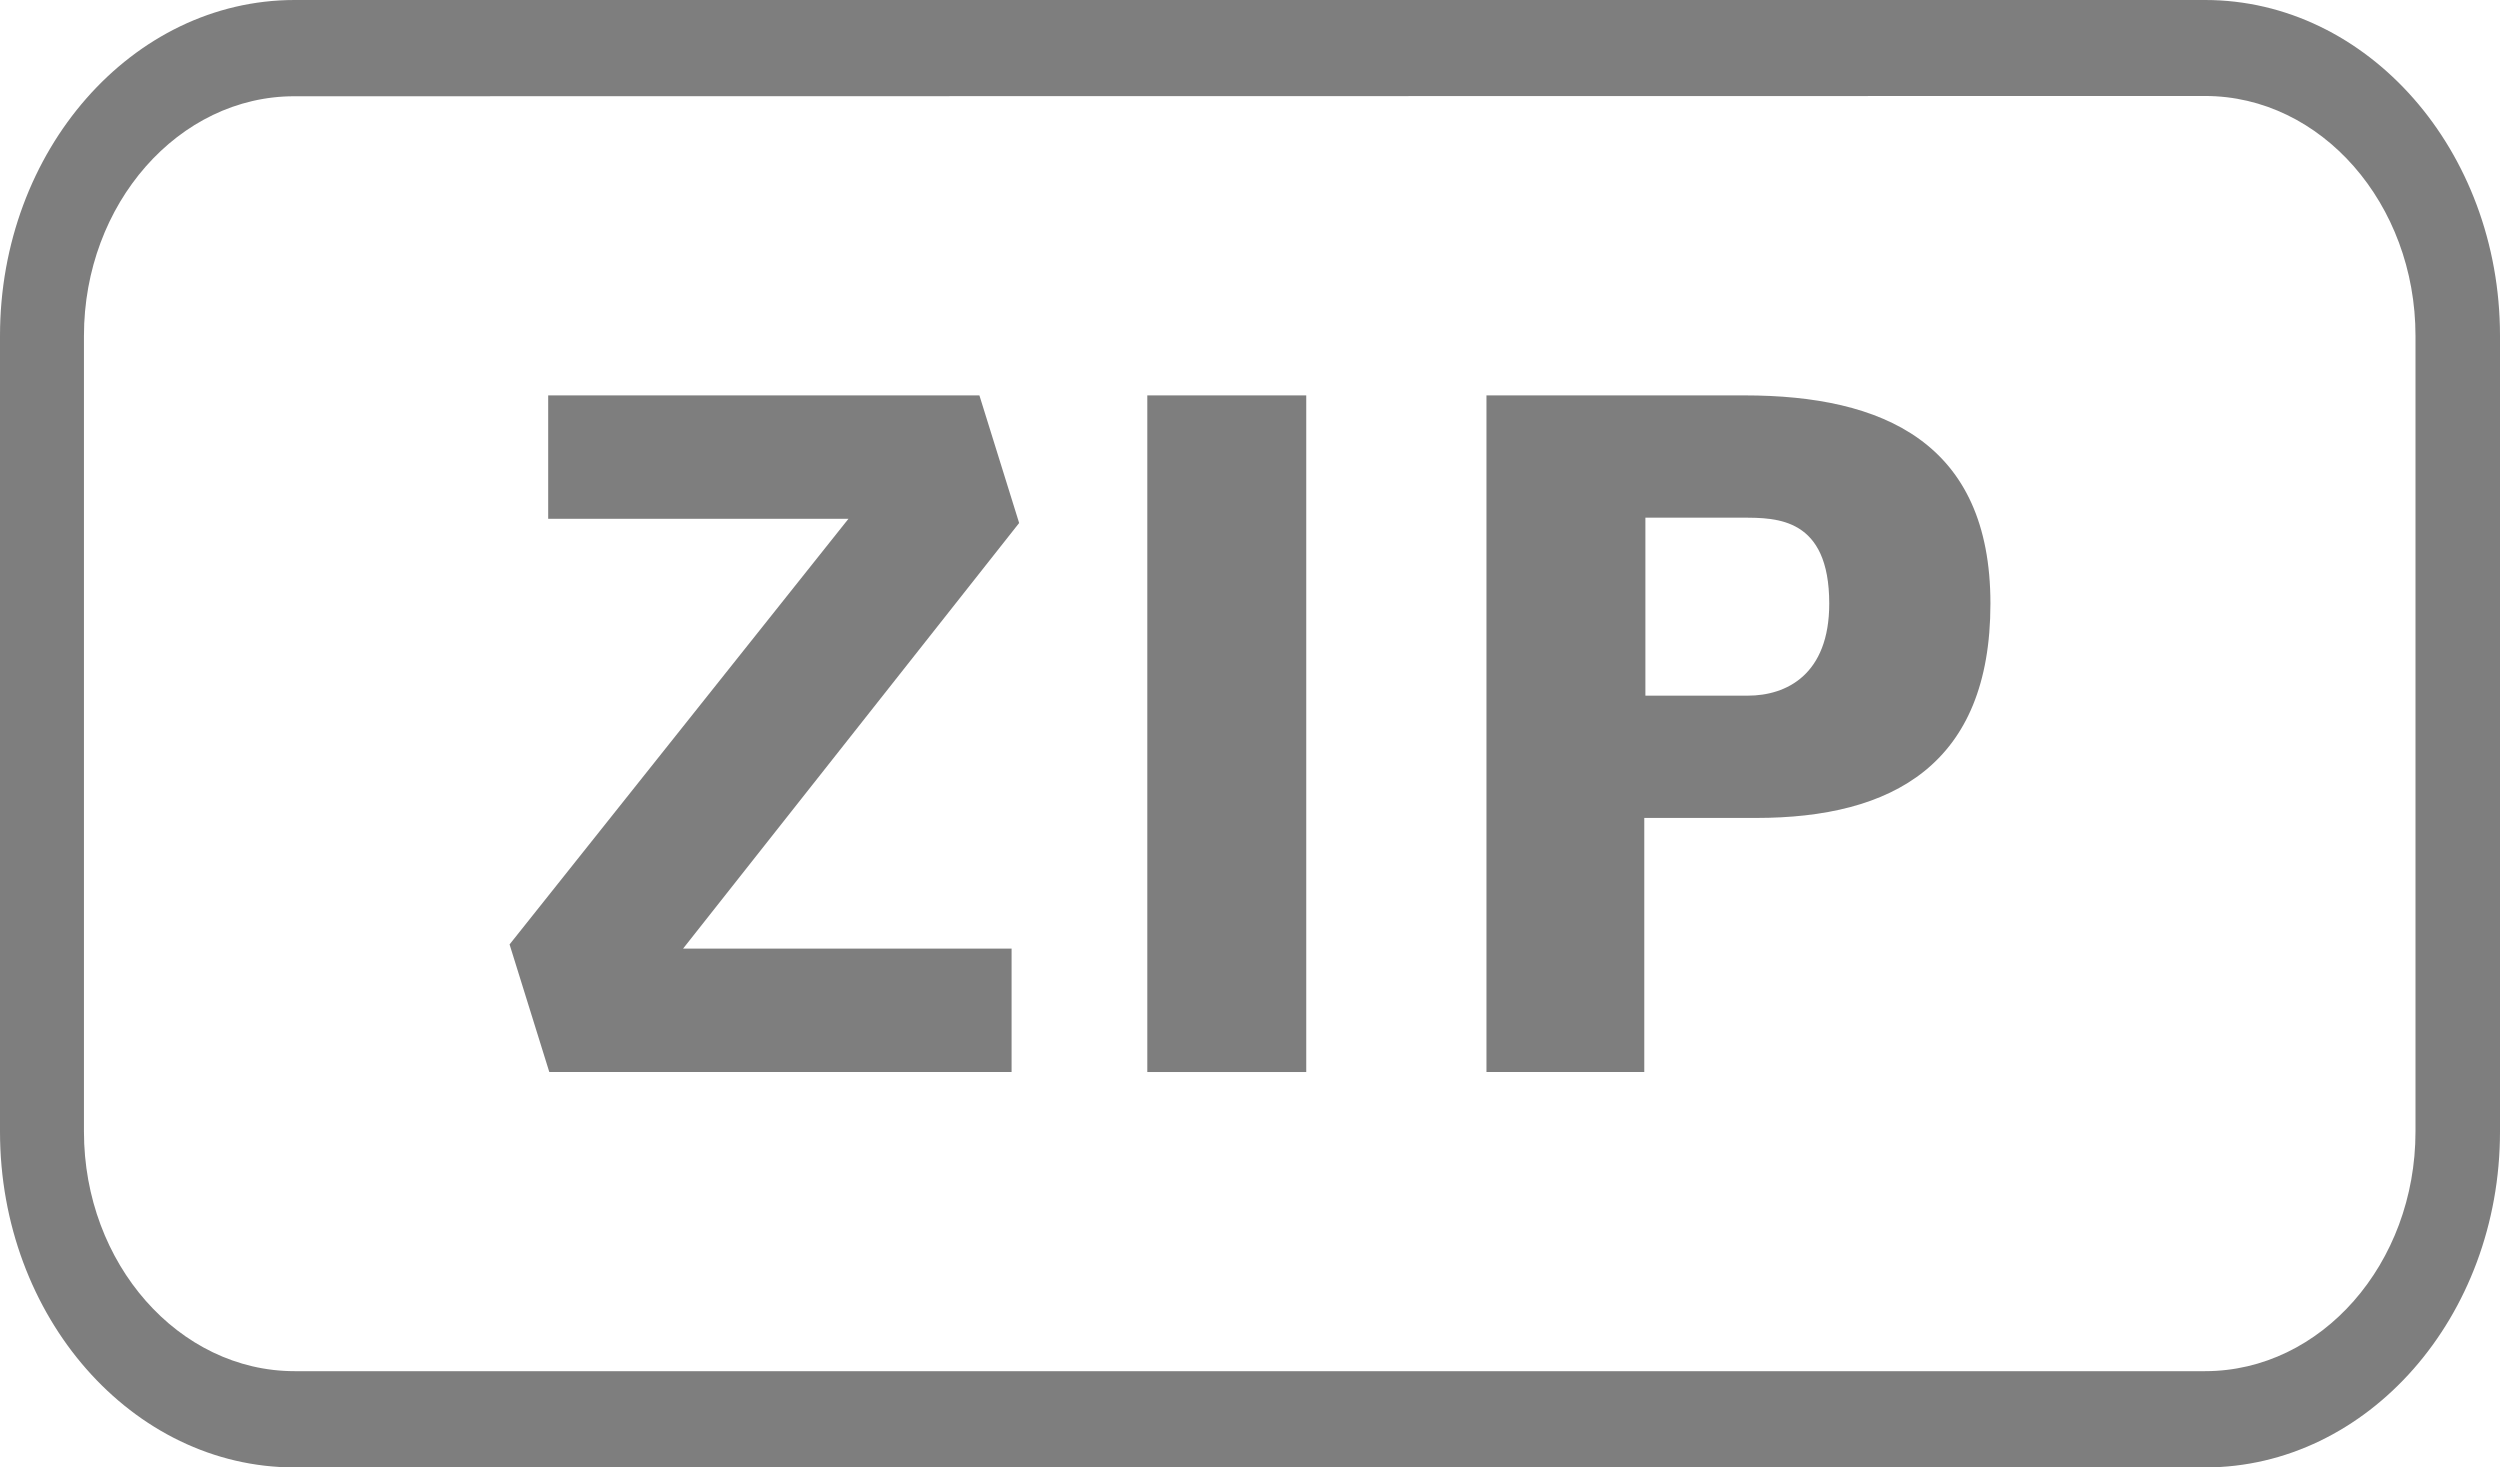 <svg xmlns="http://www.w3.org/2000/svg" viewBox="0 0 89.34 52.44"><g style="opacity:0.9"><path d="M78.8,52.44H10.53C4.72,52.44,0,47.06,0,40.44V12C0,5.38,4.72,0,10.53,0H78.8c5.81,0,10.54,5.38,10.54,12V40.44C89.34,47.06,84.61,52.44,78.8,52.44Zm-68.27-49C6.39,3.43,3,7.28,3,12V40.44C3,45.16,6.39,49,10.53,49H78.8c4.15,0,7.52-3.84,7.52-8.56V12c0-4.72-3.37-8.57-7.52-8.57Z" style="fill:#707070"/></g><g style="opacity:0.9"><path d="M24.41,33.9H36.15v4.41H19.63l-1.42-4.56L30.32,18.54H19.59V14.13H35l1.42,4.56Z" style="fill:#707070"/><path d="M41,38.31V14.13h5.68V38.31Z" style="fill:#707070"/><path d="M62.76,29.23h-4v9.08H53.12V14.13h9.23c4.93,0,8.78,1.68,8.78,7.44S67.62,29.23,62.76,29.23ZM62.27,18.5H58.8v6.36h3.66c1.38,0,2.91-.75,2.91-3.29C65.37,18.5,63.5,18.5,62.27,18.5Z" style="fill:#707070"/></g></svg>